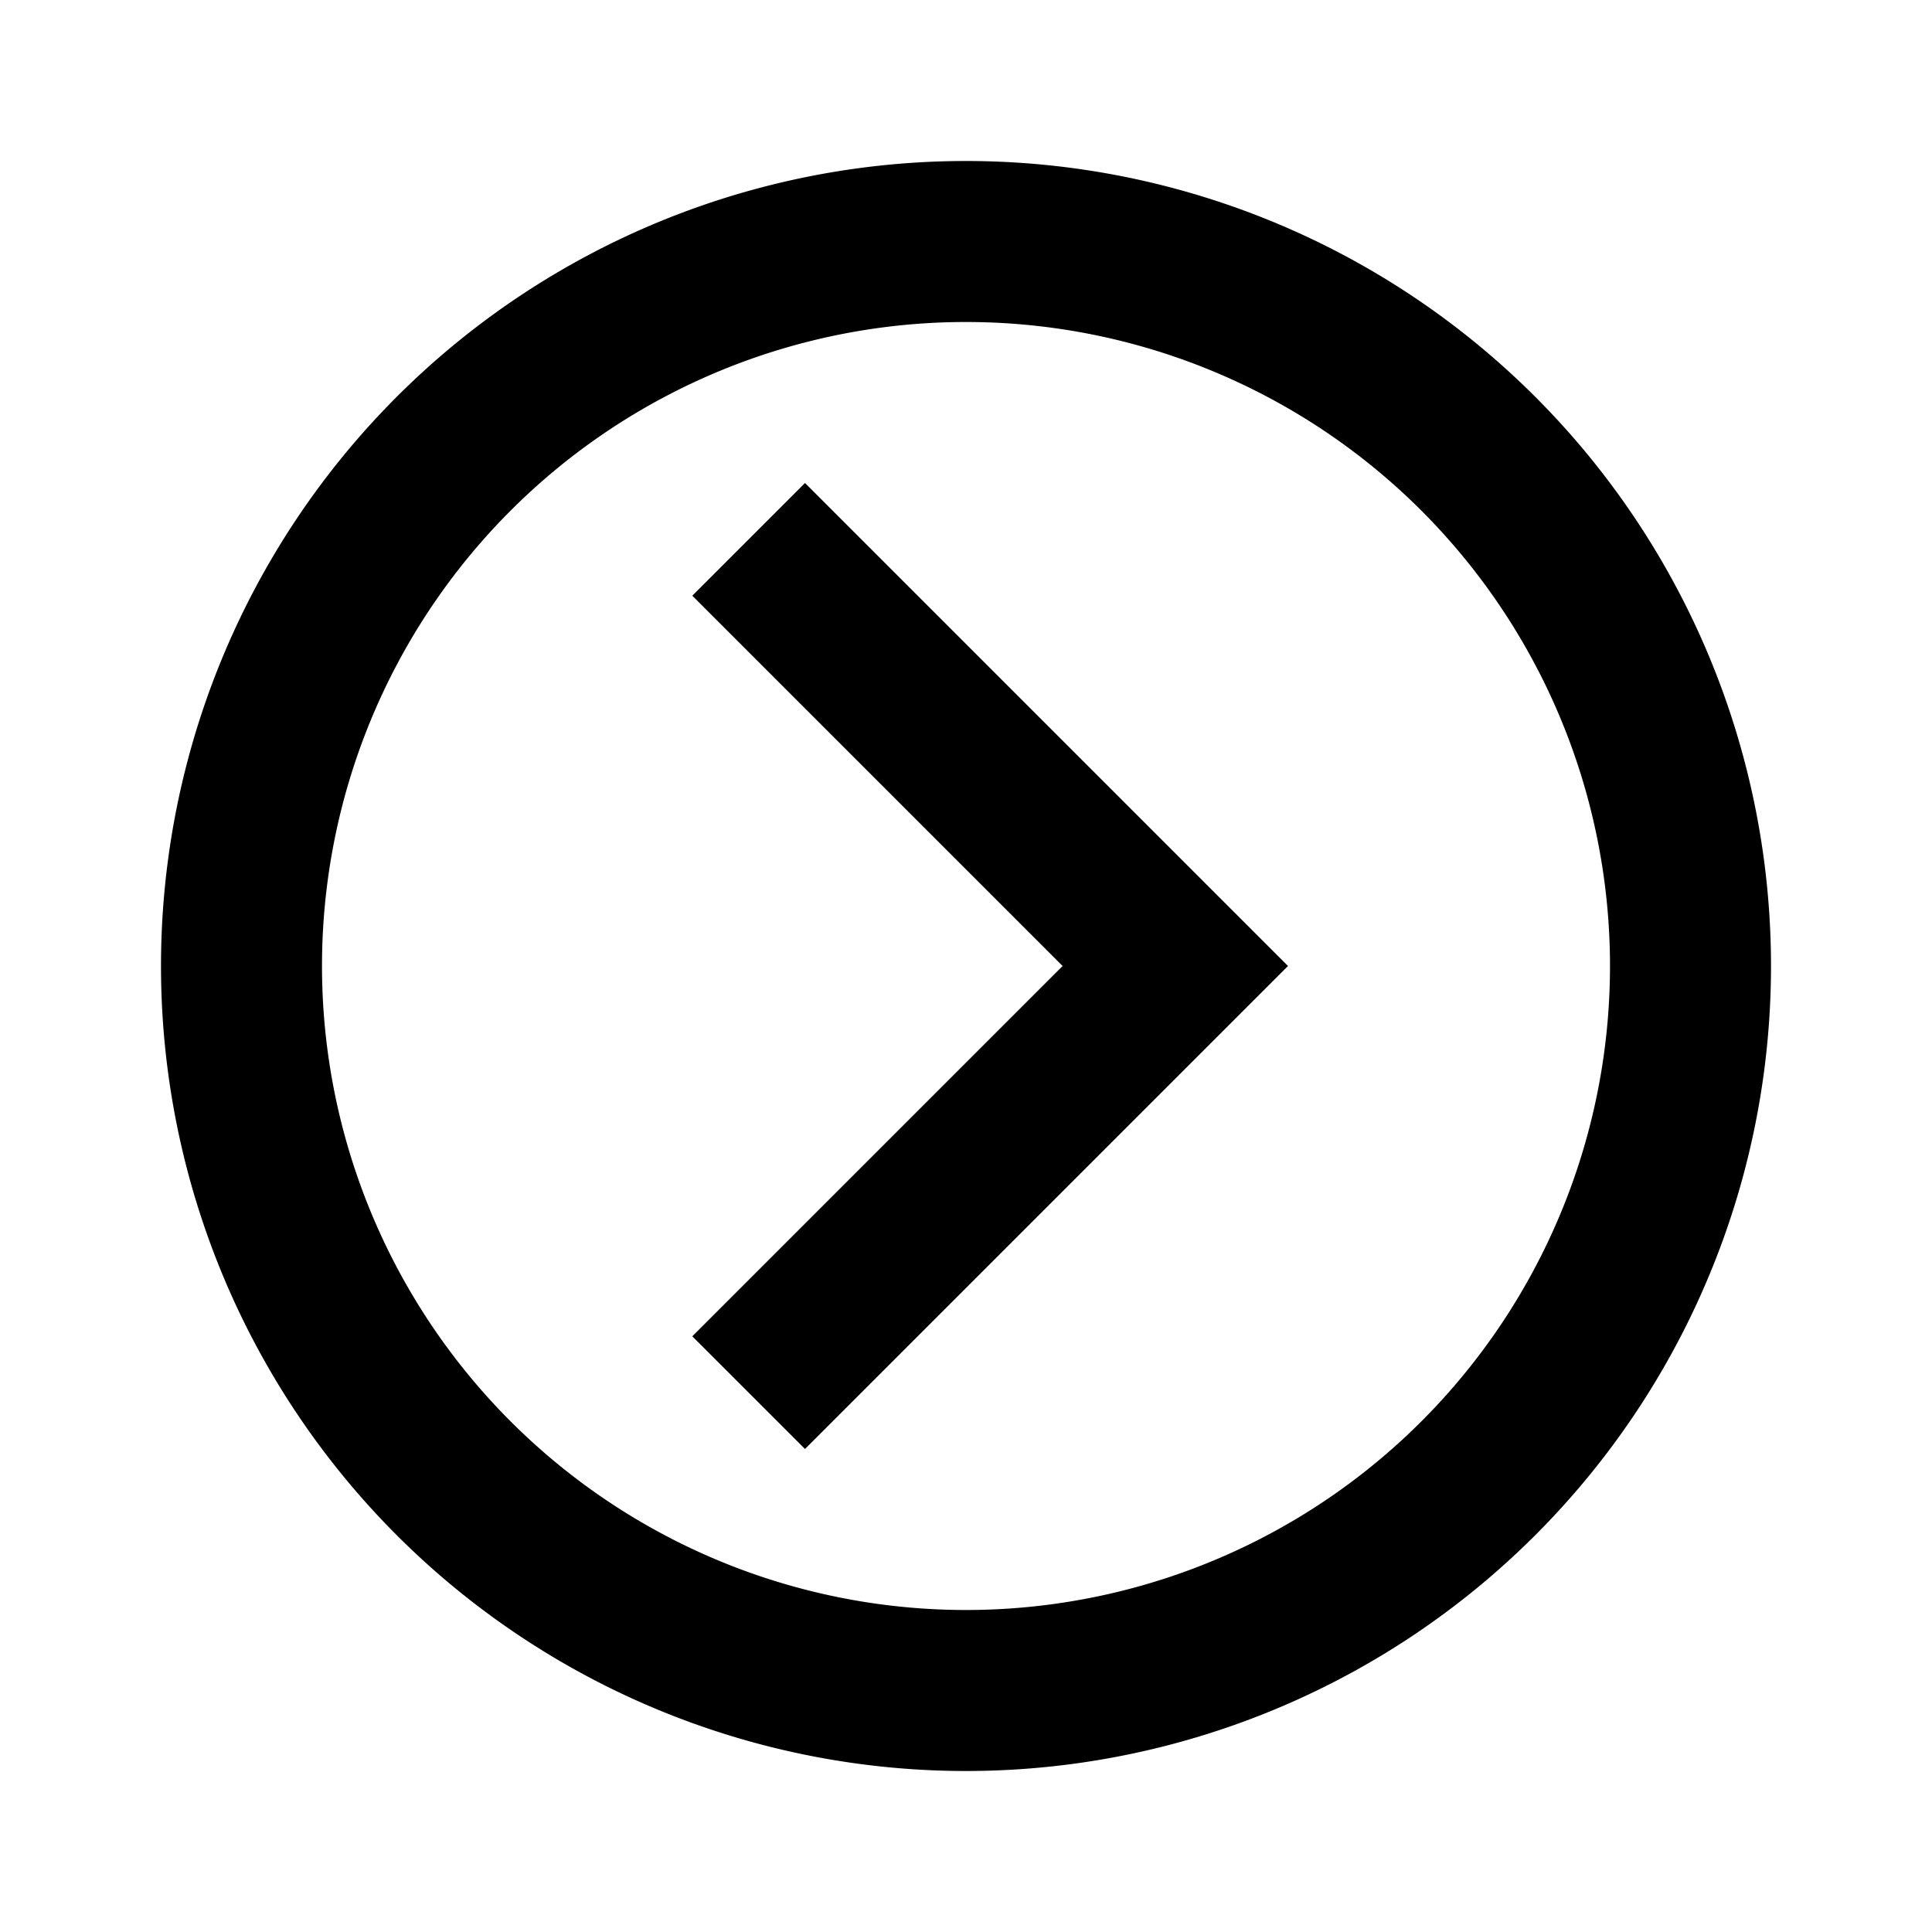 <svg xmlns="http://www.w3.org/2000/svg" viewBox="0 0 24 24">
  <path d="M22 12a10 10 0 0 1-10 10A10 10 0 0 1 2 12 10 10 0 0 1 12 2a10 10 0 0 1 10 10m-2 0a8 8 0 0 0-8-8 8 8 0 0 0-8 8 8 8 0 0 0 8 8 8 8 0 0 0 8-8M8.6 16.6l4.6-4.6-4.6-4.6L10 6l6 6-6 6z"/>
</svg>
